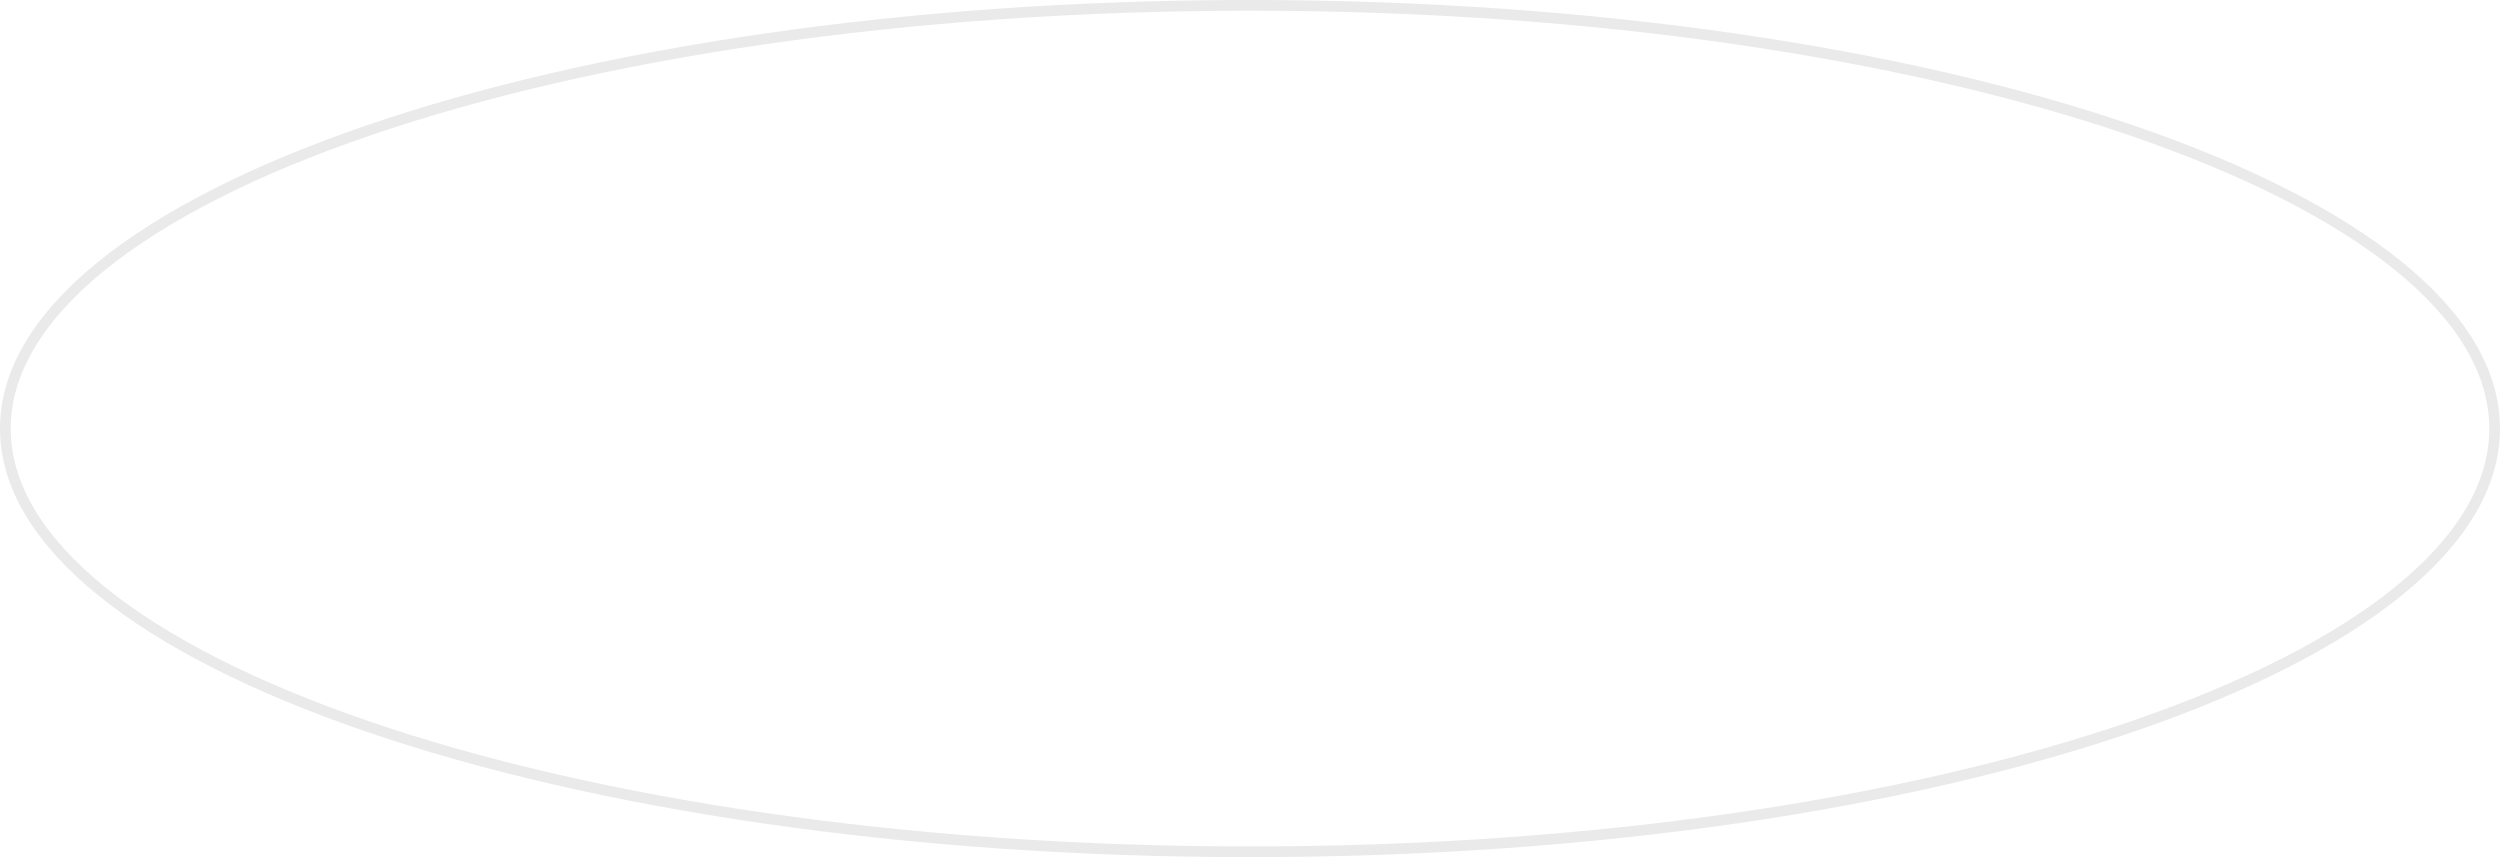 <svg width="350" height="120" viewBox="0 0 350 120" fill="none" xmlns="http://www.w3.org/2000/svg">
<path d="M349.25 60C349.25 67.965 344.543 75.665 335.775 82.772C327.014 89.874 314.29 96.303 298.5 101.717C266.929 112.541 223.265 119.25 175 119.25C126.735 119.25 83.071 112.541 51.5 101.717C35.71 96.303 22.986 89.874 14.225 82.772C5.457 75.665 0.75 67.965 0.75 60C0.75 52.035 5.457 44.335 14.225 37.228C22.986 30.126 35.71 23.697 51.5 18.283C83.071 7.459 126.735 0.75 175 0.75C223.265 0.75 266.929 7.459 298.5 18.283C314.29 23.697 327.014 30.126 335.775 37.228C344.543 44.335 349.25 52.035 349.25 60Z" stroke="url(#paint0_angular_4_1568)" stroke-width="1.5"/>
<defs>
<radialGradient id="paint0_angular_4_1568" cx="0" cy="0" r="1" gradientUnits="userSpaceOnUse" gradientTransform="translate(174.496 60.351) rotate(-90) scale(375.789 459.428)">
<stop offset="0.5" stop-color="#EAEAEA"/>
<stop offset="1" stop-color="#E4AFB9" stop-opacity="0"/>
</radialGradient>
</defs>
</svg>
